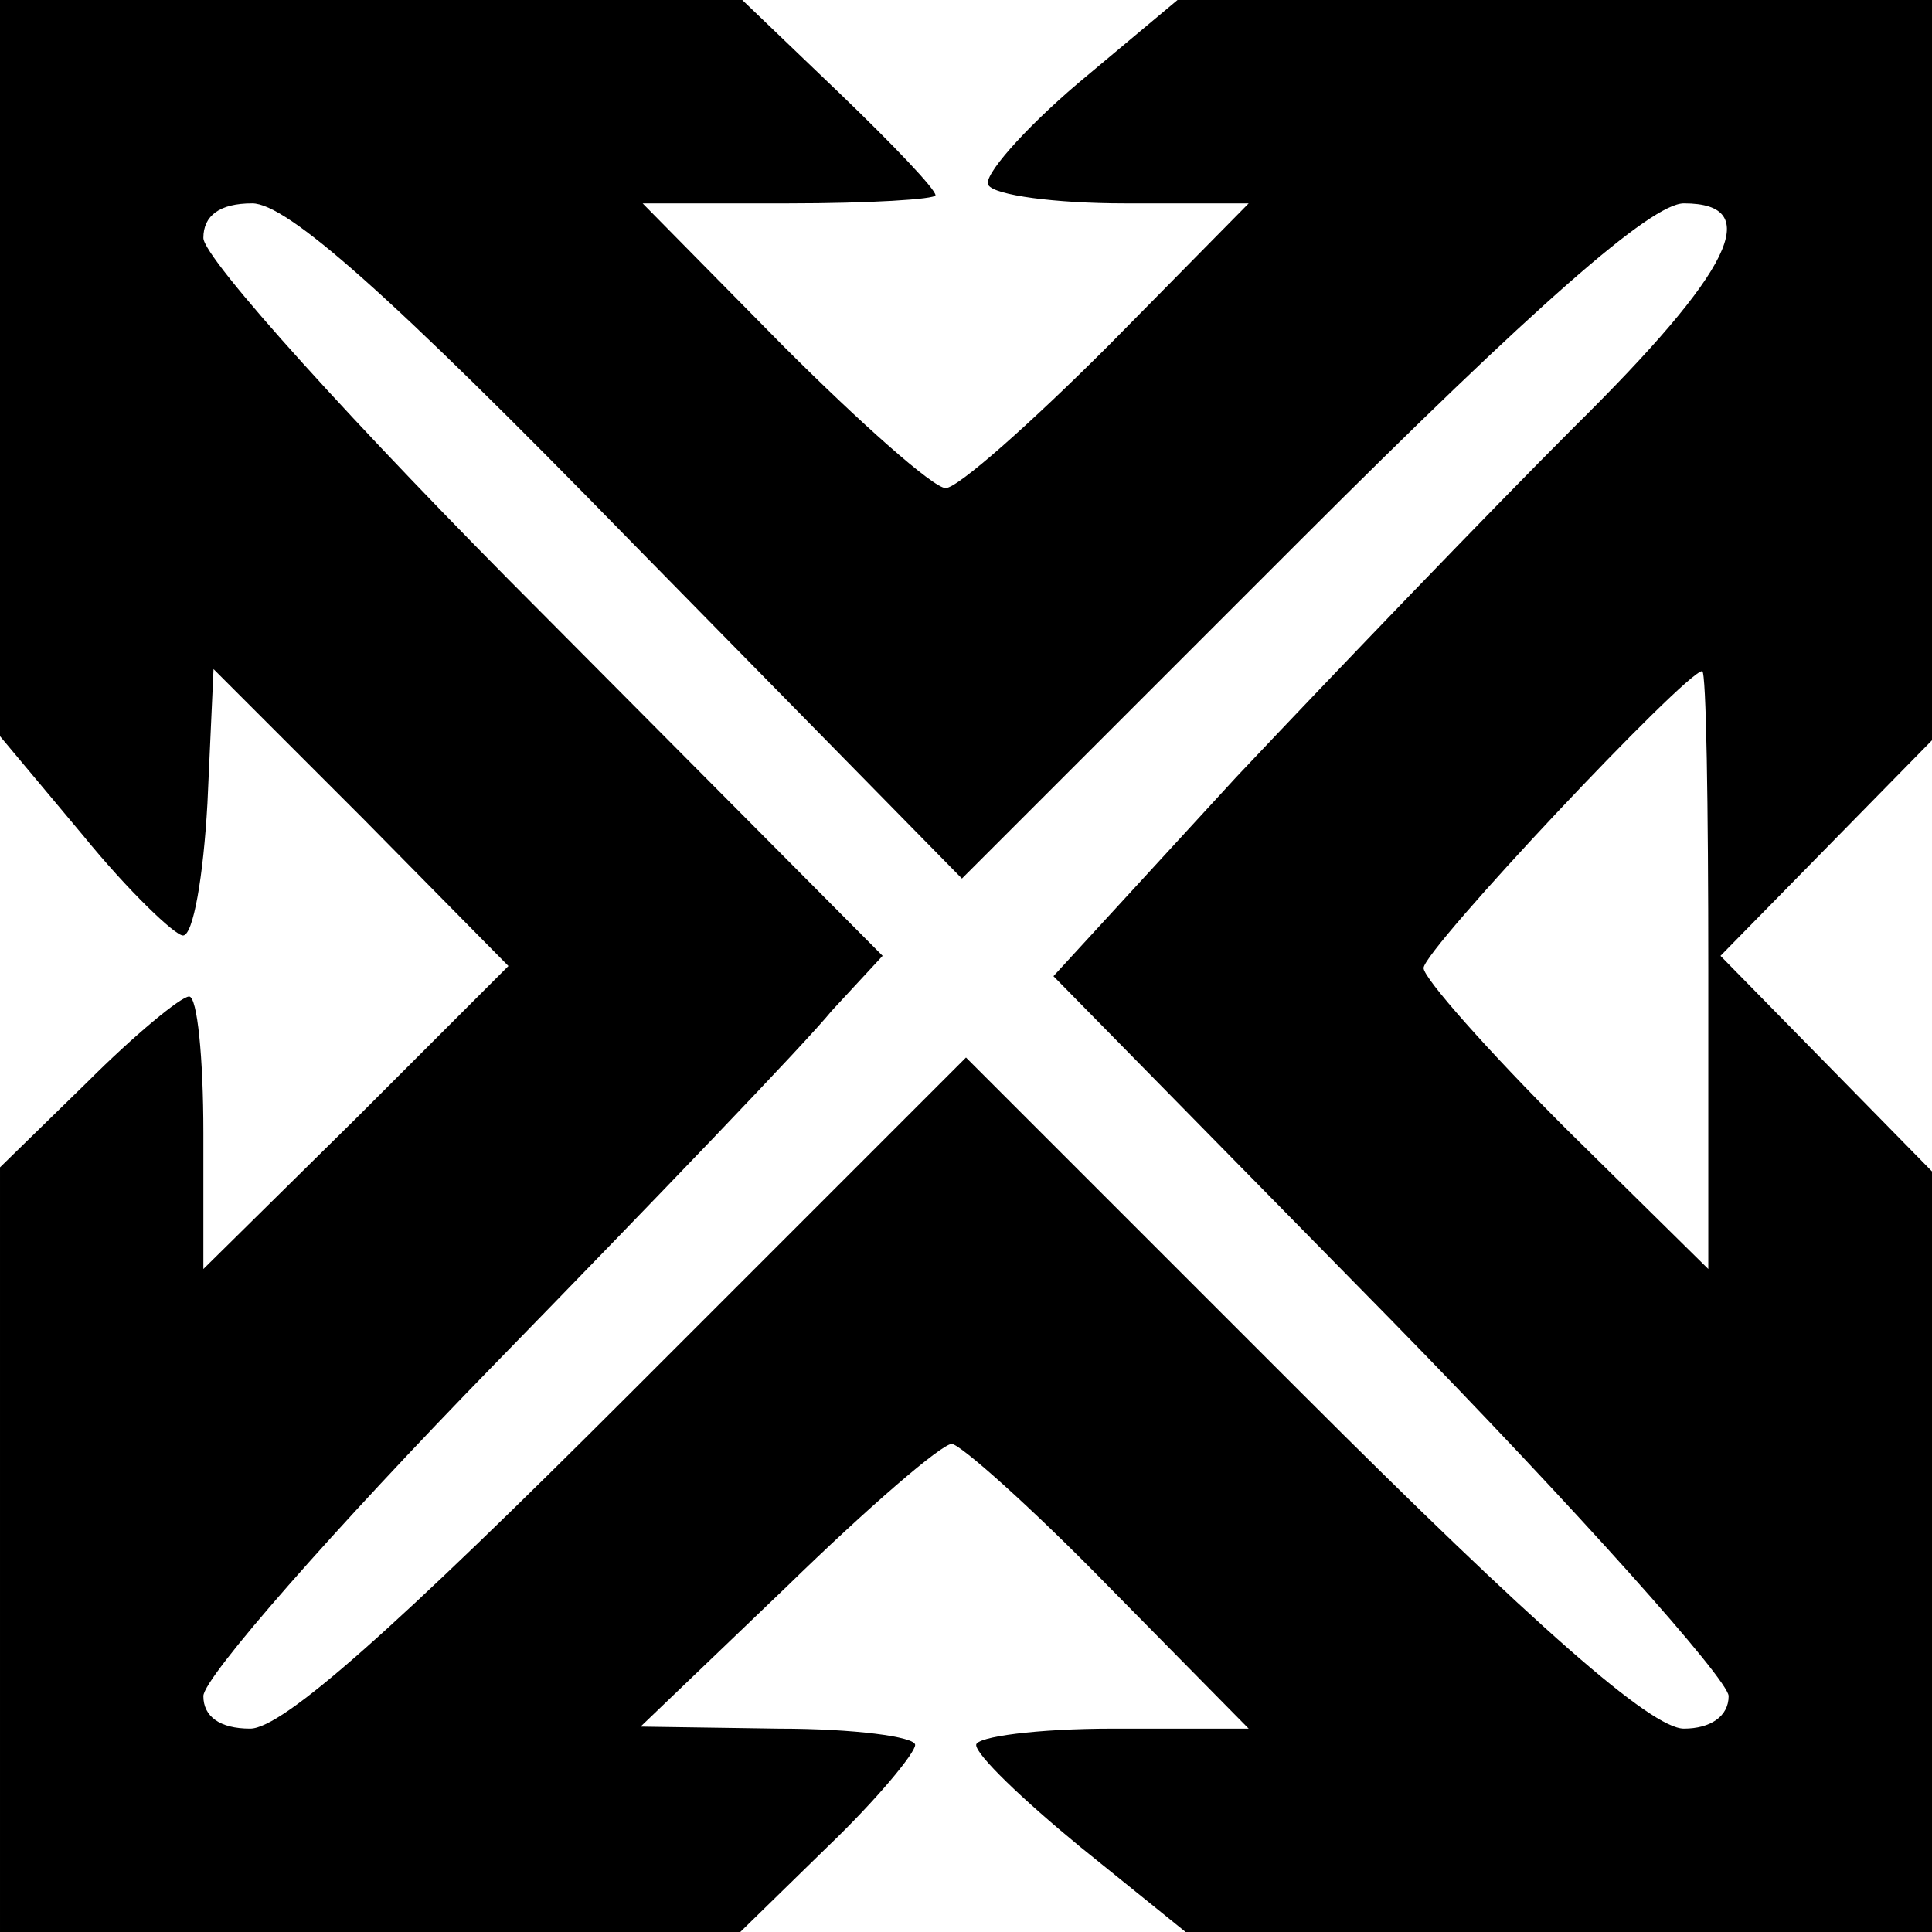 <?xml version="1.0" standalone="no"?>
<!DOCTYPE svg PUBLIC "-//W3C//DTD SVG 20010904//EN"
 "http://www.w3.org/TR/2001/REC-SVG-20010904/DTD/svg10.dtd">
<svg version="1.0" xmlns="http://www.w3.org/2000/svg"
 width="95pt" height="95pt" viewBox="0 0 95 95"
 preserveAspectRatio="xMidYMid meet">

<g transform="translate(0,95) scale(0.1,-0.1)"
fill="#000000" stroke="none">
<path d="M0 769 l0 -181 41 -49 c22 -27 45 -49 49 -49 5 0 10 29 12 65 l3 66
73 -73 72 -73 -75 -75 -75 -74 0 67 c0 37 -3 67 -7 67 -4 0 -27 -19 -50 -42
l-43 -42 0 -188 0 -188 182 0 182 0 43 42 c24 23 43 46 43 50 0 4 -30 8 -67 8
l-68 1 72 69 c40 39 76 70 81 70 4 0 39 -31 77 -70 l69 -70 -67 0 c-37 0 -67
-4 -67 -8 0 -5 23 -27 51 -50 l52 -42 183 0 184 0 0 187 0 187 -52 53 -52 53
52 53 52 53 0 182 0 182 -186 0 -185 0 -49 -41 c-27 -23 -47 -46 -44 -50 3 -5
33 -9 67 -9 l61 0 -69 -70 c-38 -38 -74 -70 -80 -70 -6 0 -42 32 -80 70 l-69
70 72 0 c39 0 72 2 72 4 0 3 -21 25 -47 50 l-48 46 -182 0 -183 0 0 -181z
m310 -85 l163 -166 166 166 c116 116 173 166 189 166 40 0 24 -33 -54 -110
-41 -41 -116 -119 -166 -172 l-90 -98 166 -169 c91 -93 166 -177 166 -185 0
-10 -9 -16 -22 -16 -16 0 -73 50 -188 165 l-165 165 -165 -165 c-116 -116
-171 -165 -187 -165 -15 0 -23 6 -23 16 0 9 64 82 143 163 78 80 153 158 166
174 l25 27 -167 168 c-92 92 -167 175 -167 185 0 11 8 17 24 17 17 0 67 -44
186 -166z m530 -211 l0 -147 -70 69 c-38 38 -70 74 -70 79 0 9 129 146 137
146 2 0 3 -66 3 -147z"/>
</g>
</svg>
